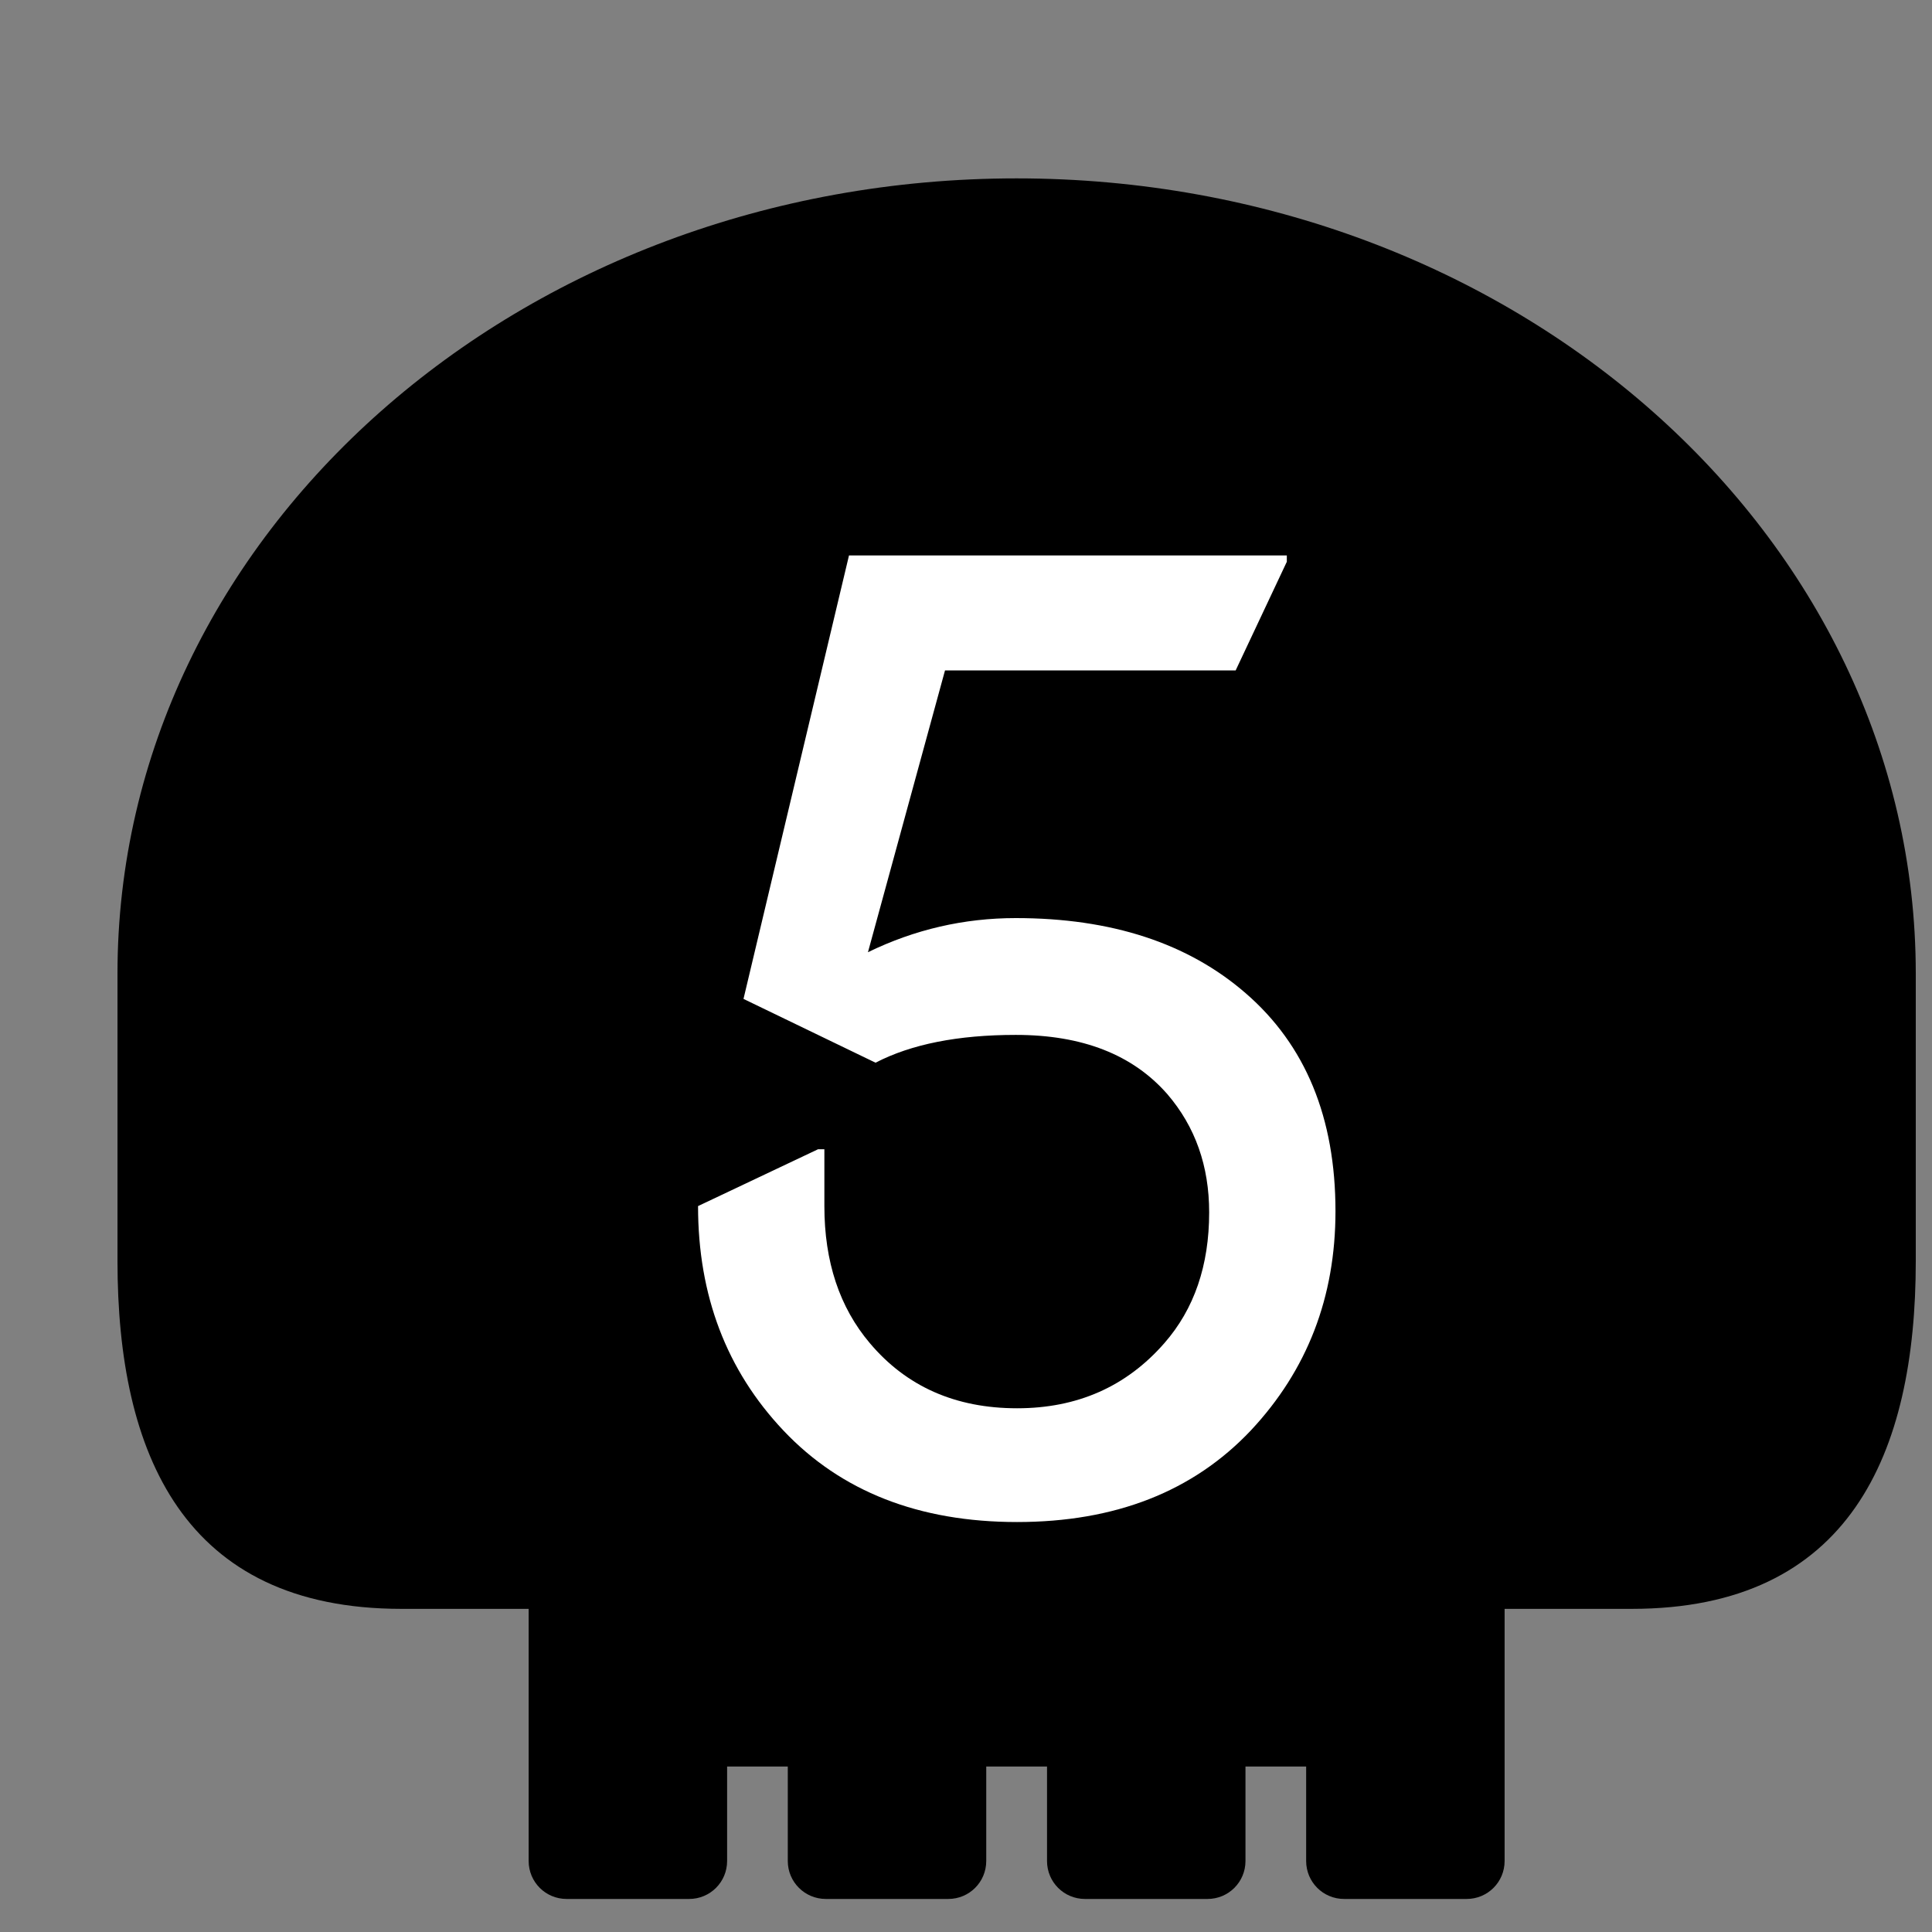 <?xml version="1.0" encoding="UTF-8" standalone="no"?>
<!-- Created with Inkscape (http://www.inkscape.org/) -->

<svg
   width="9.375mm"
   height="9.375mm"
   viewBox="0 0 9.375 9.375"
   version="1.1"
   id="svg15686"
   inkscape:version="1.3.1 (91b66b0783, 2023-11-16)"
   sodipodi:docname="SchadenAutomatisch.svg"
   xmlns:inkscape="http://www.inkscape.org/namespaces/inkscape"
   xmlns:sodipodi="http://sodipodi.sourceforge.net/DTD/sodipodi-0.dtd"
   xmlns="http://www.w3.org/2000/svg"
   xmlns:svg="http://www.w3.org/2000/svg">
  <rect x="0" y="0" width="9.375" height="9.375" fill="#808080" stroke="none"/>
  <sodipodi:namedview
     id="namedview15688"
     pagecolor="#ffffff"
     bordercolor="#666666"
     borderopacity="1.0"
     inkscape:pageshadow="2"
     inkscape:pageopacity="0.0"
     inkscape:pagecheckerboard="0"
     inkscape:document-units="mm"
     showgrid="false"
     fit-margin-top="0"
     fit-margin-left="0"
     fit-margin-right="0"
     fit-margin-bottom="0"
     inkscape:zoom="4.525404"
     inkscape:cx="-1.4363358"
     inkscape:cy="21.545038"
     inkscape:window-width="1920"
     inkscape:window-height="1009"
     inkscape:window-x="1912"
     inkscape:window-y="-8"
     inkscape:window-maximized="1"
     inkscape:current-layer="g974"
     inkscape:showpageshadow="2"
     inkscape:deskcolor="#d1d1d1" />
  <defs
     id="defs15683" />
  <g
     inkscape:label="Ebene 1"
     inkscape:groupmode="layer"
     id="layer1"
     transform="translate(-100.321,-143.978)">
    <g
       id="g981">
      <rect
         y="143.978"
         x="100.321"
         height="9.375"
         width="9.375"
         id="rect3798"
         style="fill:none;stroke-width:0.265" />
      <g
         id="g974">
        <g
           id="g15"
           transform="matrix(0.265,0,0,0.265,-51.468,-75.333)">
          <rect
             y="828.891"
             x="573.69"
             height="35.433"
             width="35.433"
             id="rect12"
             style="fill:none" />
          <path
             id="path15"
             style="fill:#000000;stroke-width:1.307;stroke-linecap:round;stroke-linejoin:round;stroke-dashoffset:6.389"
             d="m 591.407,830.855 c -9.094,0 -16.467,6.518 -16.467,14.561 v 5.264 c 0,3.528 1.211,6.369 5.201,6.369 h 2.328 v 2.887 1.73 c 0,0.385 0.31,0.695 0.695,0.695 h 2.244 c 0.385,0 0.695,-0.31 0.695,-0.695 v -1.73 h 1.111 v 1.73 c -10e-6,0.385 0.312,0.695 0.697,0.695 h 2.242 c 0.385,0 0.695,-0.31 0.695,-0.695 v -1.73 h 1.113 v 1.73 c 0,0.385 0.31,0.695 0.695,0.695 h 2.244 c 0.385,0 0.695,-0.31 0.695,-0.695 v -1.73 h 1.111 v 1.73 c 0,0.385 0.31,0.695 0.695,0.695 h 2.244 c 0.385,0 0.695,-0.31 0.695,-0.695 v -1.73 -1.451 -1.436 h 2.328 c 3.99,0 5.201,-2.841 5.201,-6.369 v -5.264 c 0,-8.042 -7.372,-14.561 -16.467,-14.561 z"
             sodipodi:nodetypes="ssssccssssccssssccssssccsssscccssss" />
          <path
             style="font-size:4.303px;line-height:1.25;font-family:'Nova Round';-inkscape-font-specification:'Nova Round, Normal';letter-spacing:0px;word-spacing:0px;fill:#ffffff;stroke-width:1.741"
             d="m 585.57,849.674 q 0,0 2.198,-1.041 h 0.116 v 1.041 q 0,1.527 0.833,2.51 1.006,1.192 2.696,1.192 1.654,0 2.696,-1.192 0.821,-0.937 0.821,-2.395 0,-1.273 -0.764,-2.163 -0.949,-1.087 -2.777,-1.087 -1.585,0 -2.568,0.509 l -2.418,-1.168 1.932,-8.121 h 8.017 v 0.116 l -0.937,1.99 h -5.322 l -1.411,5.16 q 1.284,-0.625 2.707,-0.625 2.626,0 4.211,1.377 1.643,1.423 1.643,3.991 0,2.36 -1.55,4.014 -1.585,1.677 -4.28,1.677 -2.695,0 -4.28,-1.677 -1.562,-1.654 -1.562,-4.107 z"
             id="text2042-0-2"
             aria-label="5" />
        </g>
      </g>
    </g>
  </g>
</svg>

